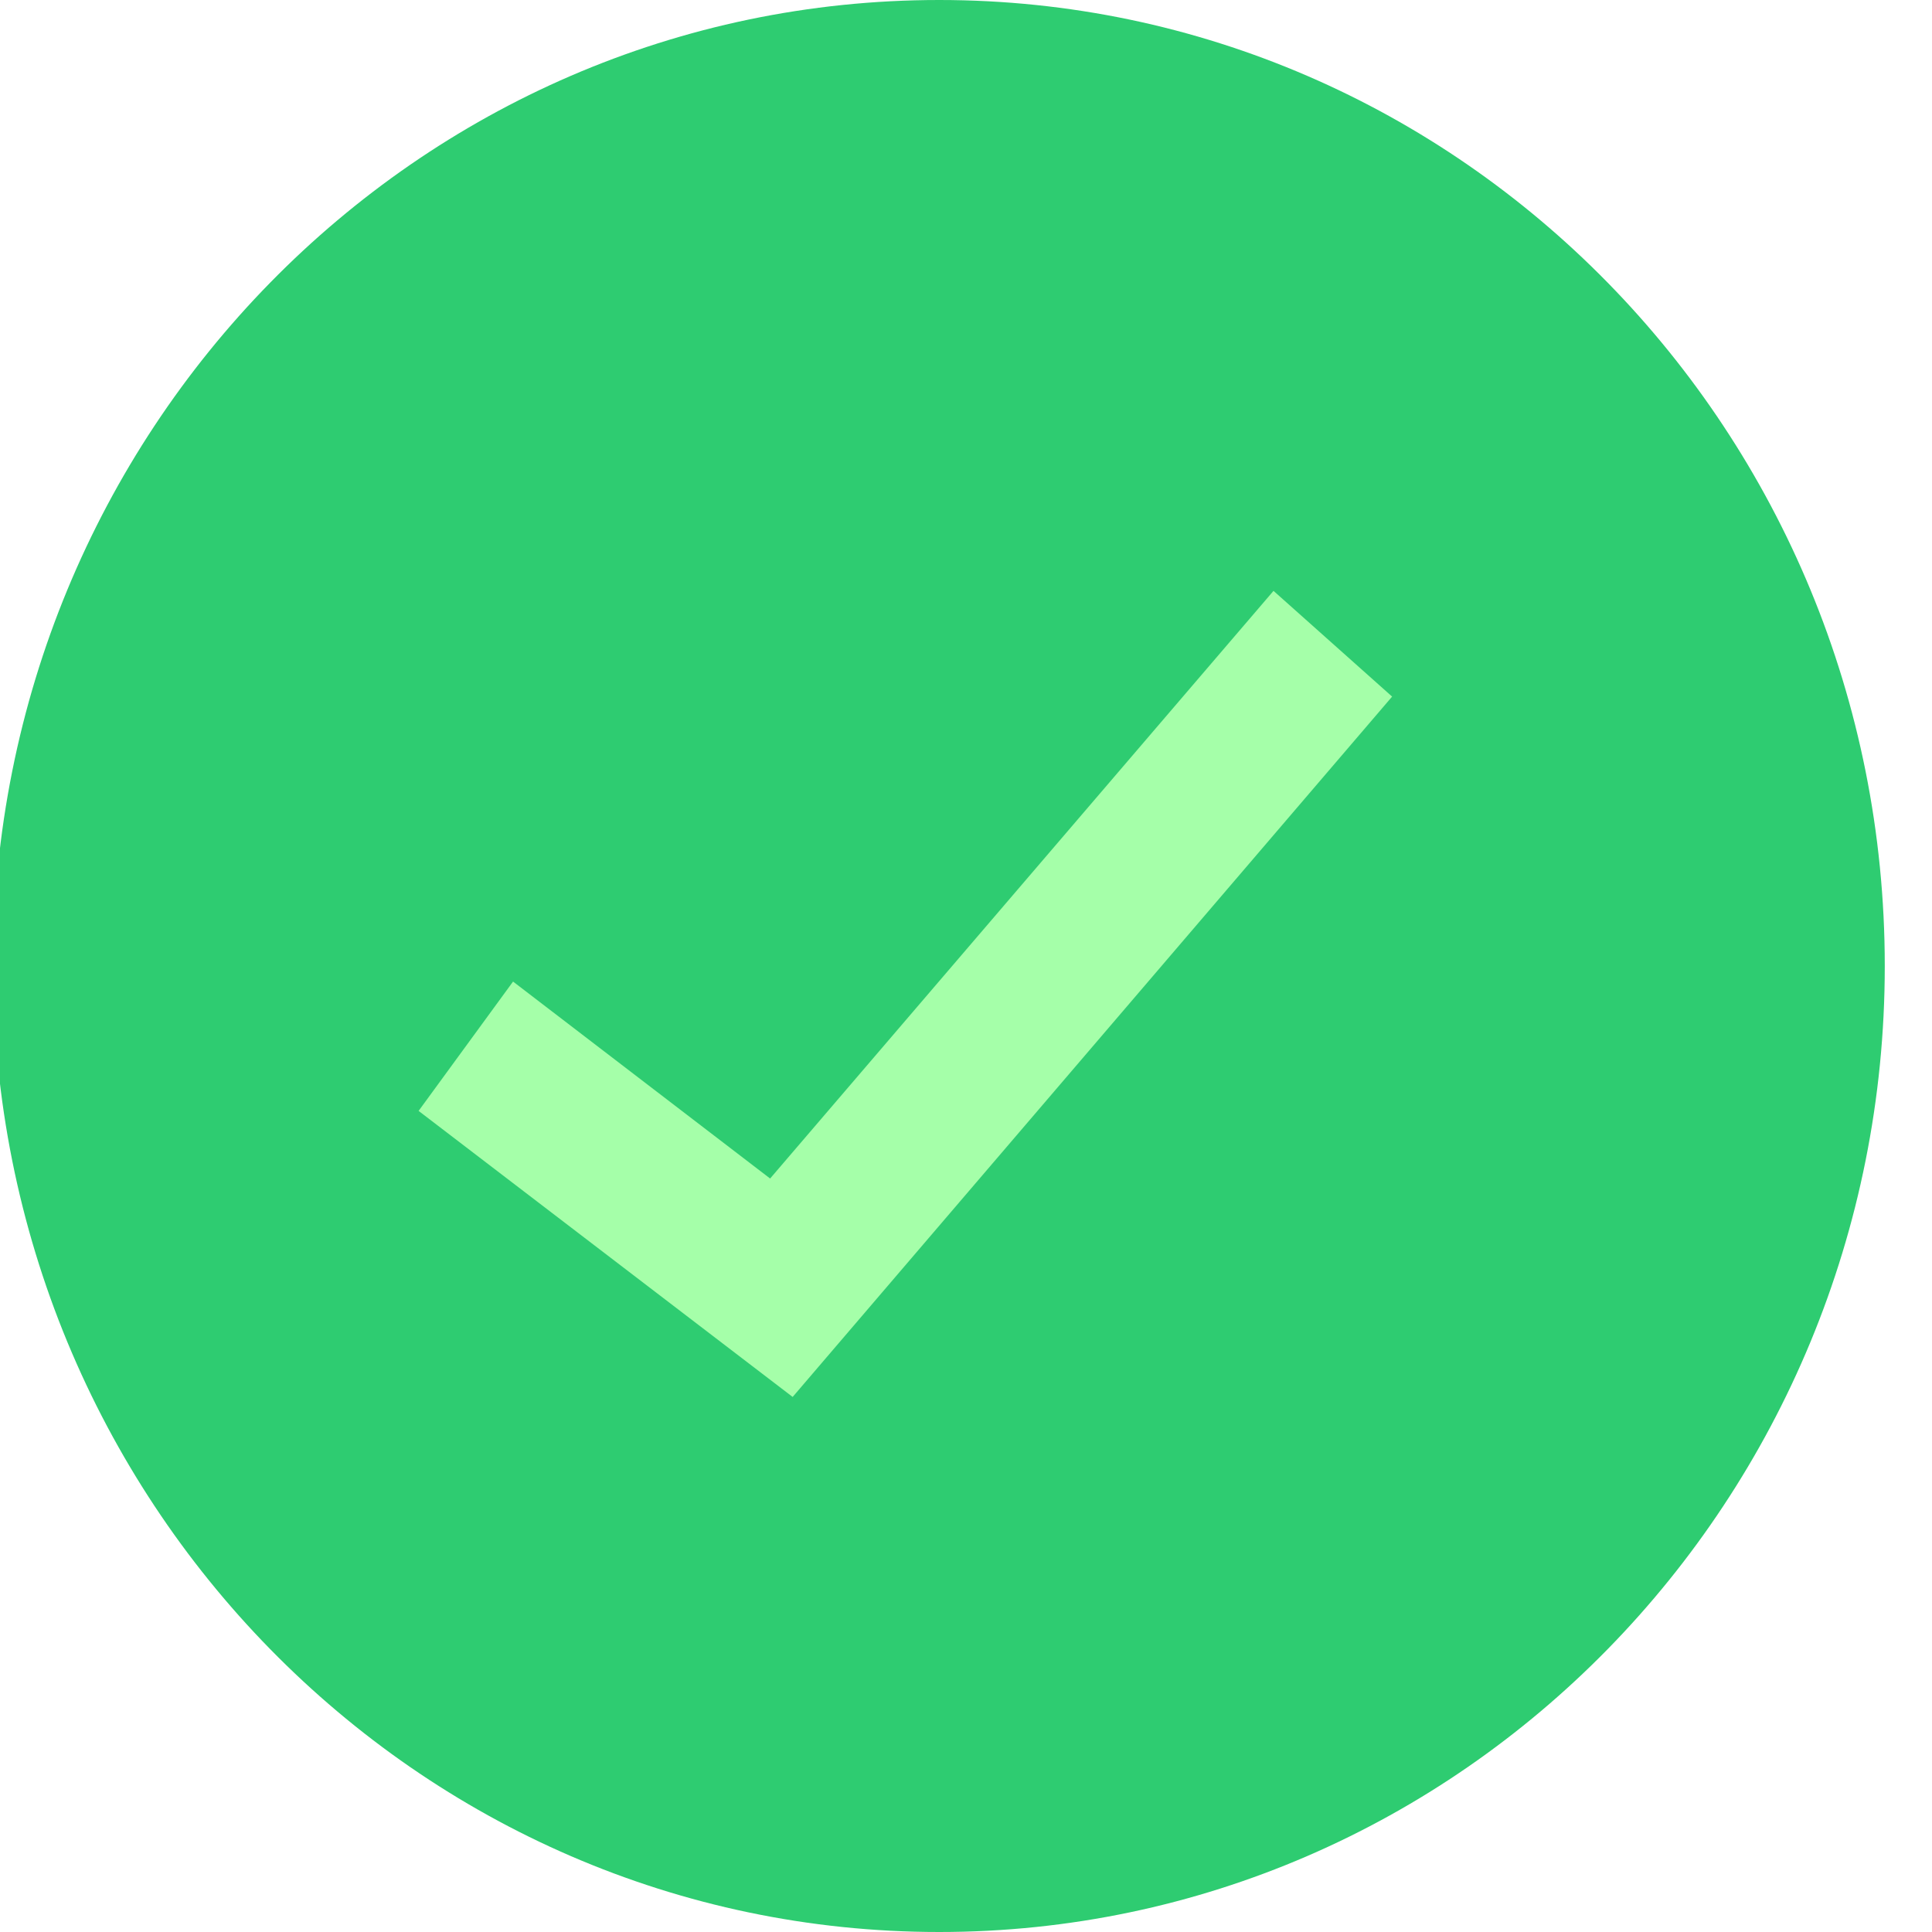 <svg width="36" height="36" viewBox="0 0 36 36" fill="none" xmlns="http://www.w3.org/2000/svg" xmlns:xlink="http://www.w3.org/1999/xlink">
	<desc>
			Created with Pixso.
	</desc>
	<defs/>
	<path id="Path" d="M17.5 0C27.23 0 35.12 8.05 35.12 18C35.12 27.94 27.23 36 17.5 36C7.76 36 -0.13 27.94 -0.13 18C-0.13 8.05 7.76 0 17.5 0Z" fill="#2ECC71" fill-opacity="1" fill-rule="nonzero"/>
	<path id="Path" d="M23.73 11.01L25.94 12.98L14.77 26.03L7.8 20.7L9.56 18.29L14.35 21.96L23.73 11.01Z" fill="#A5FFA9" fill-opacity="1" fill-rule="nonzero"/>
</svg>
